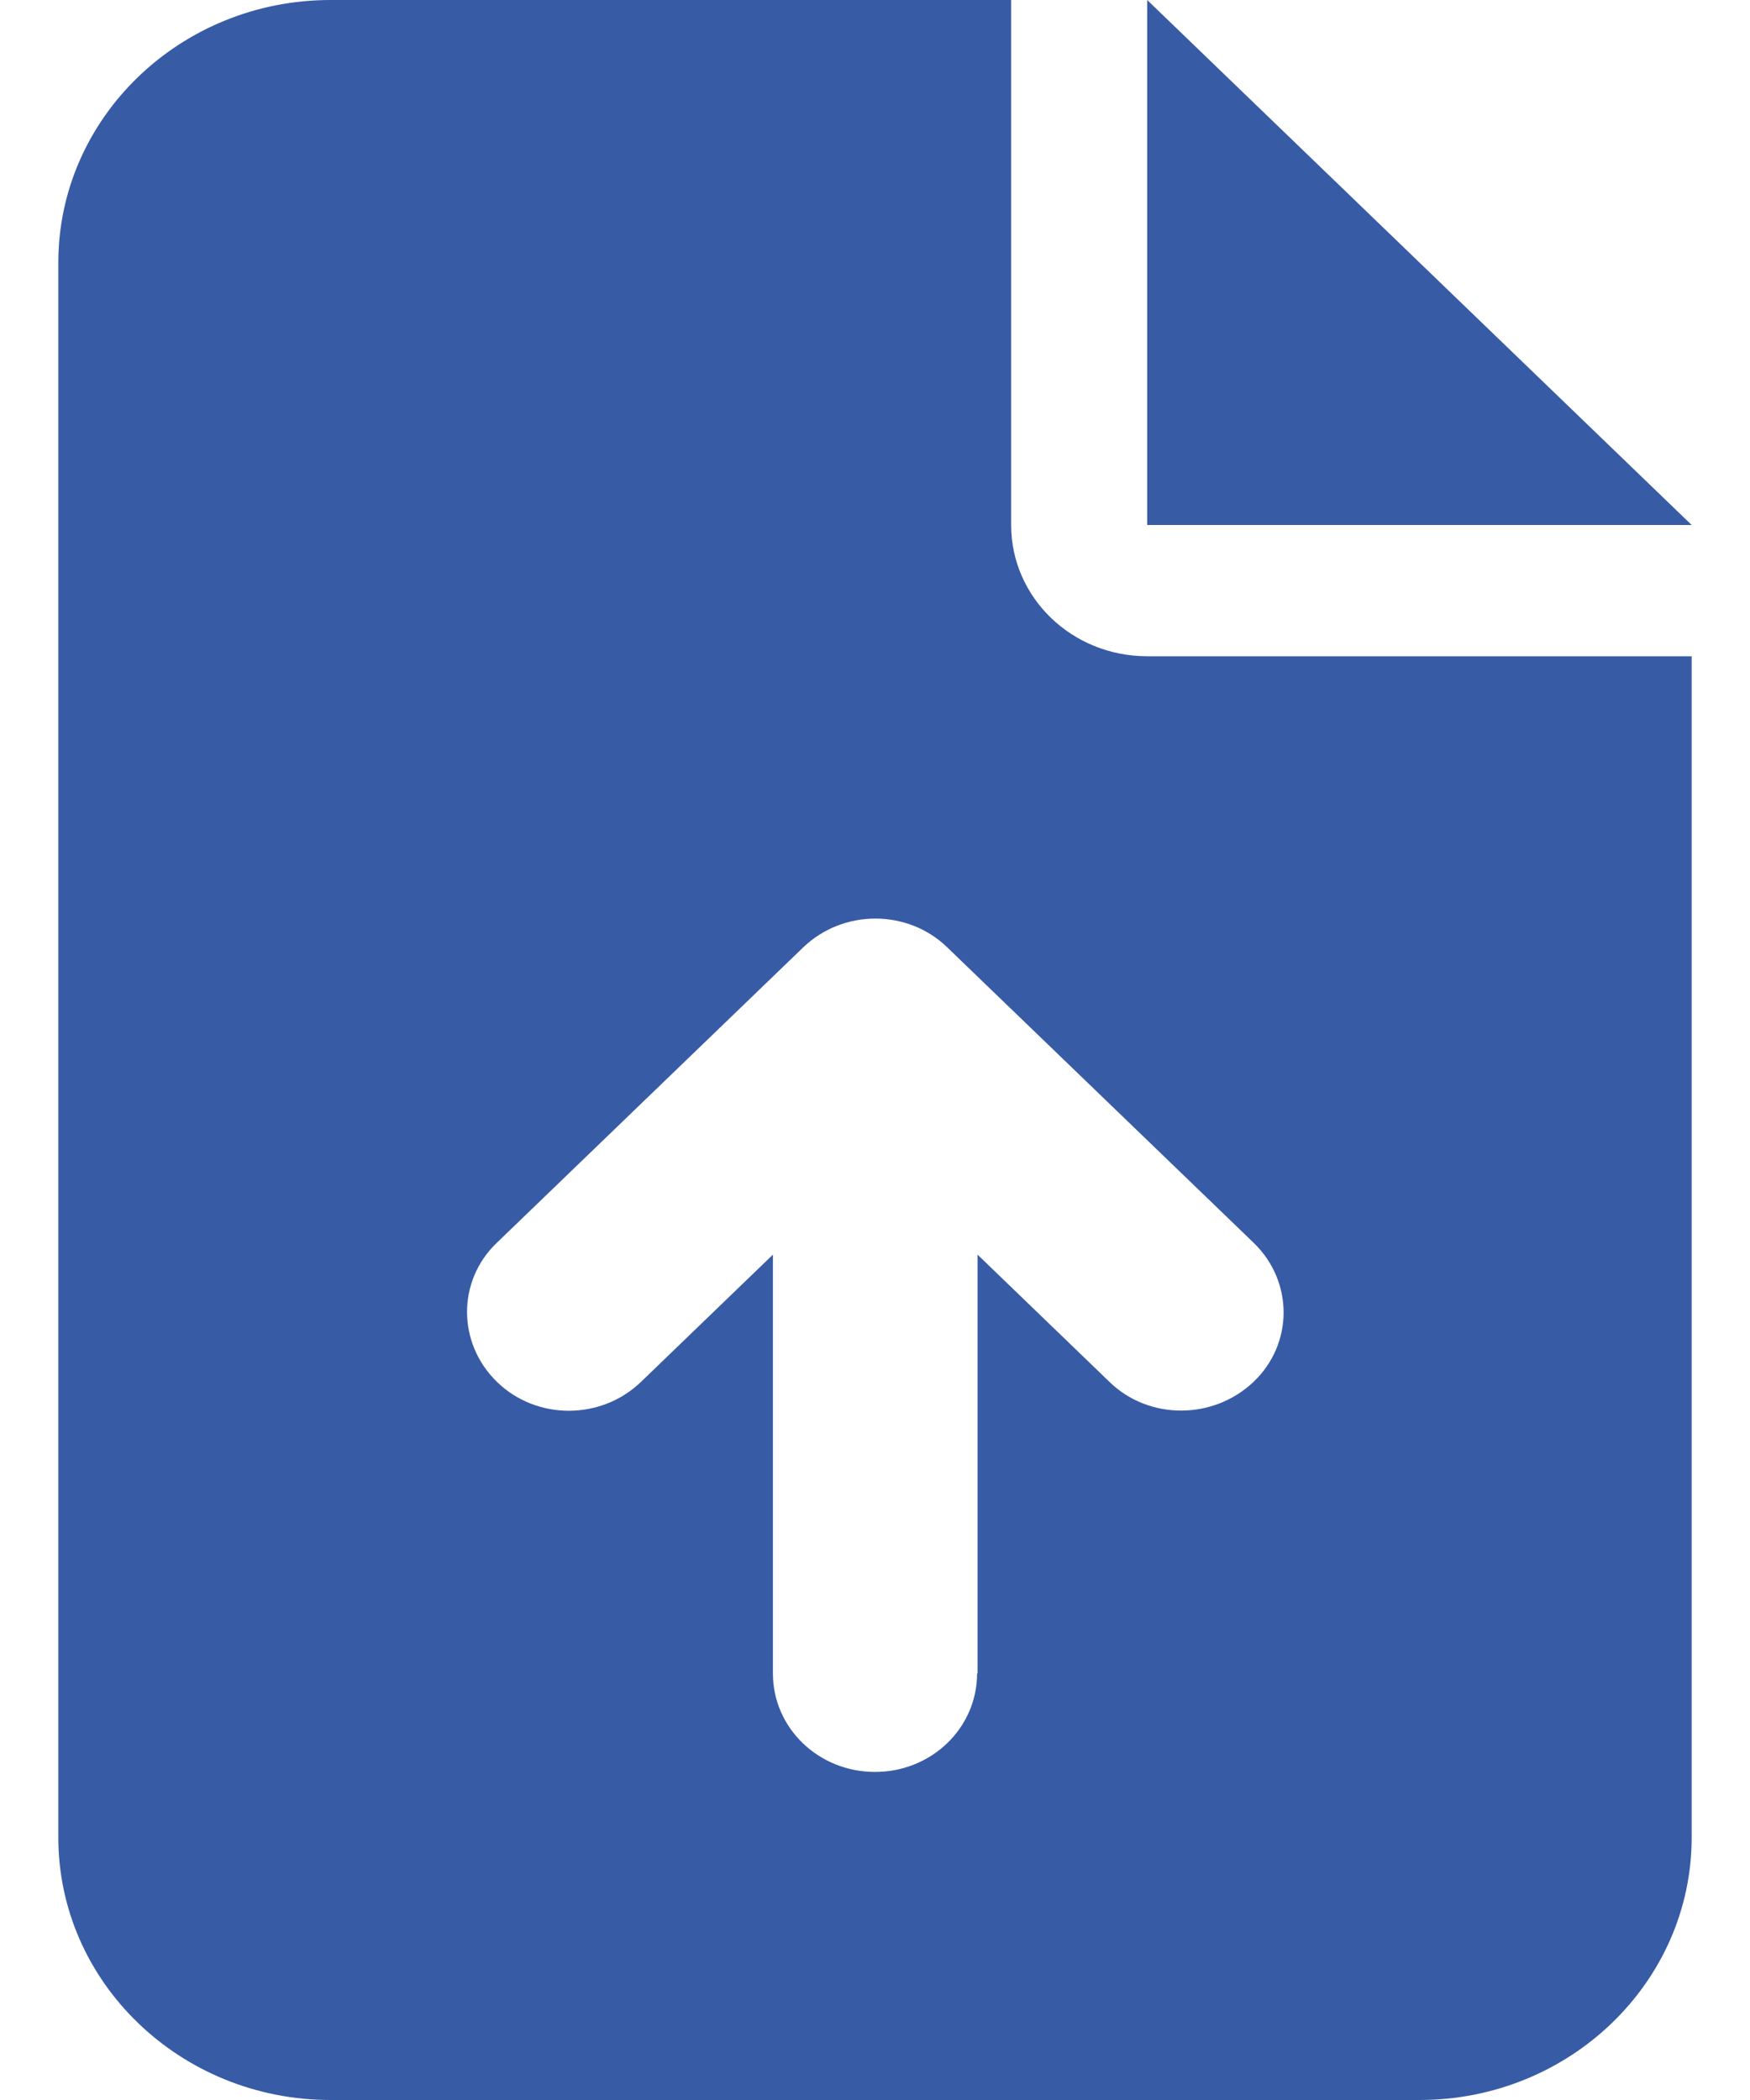 <svg width="15" height="18" viewBox="0 0 15 18" fill="none" xmlns="http://www.w3.org/2000/svg">
<g clip-path="url(#clip0_284_4856)">
<path d="M2.833 0C1.546 0 0.5 1.009 0.5 2.25V15.75C0.5 16.991 1.546 18 2.833 18H12.167C13.454 18 14.5 16.991 14.5 15.75V5.625H9.833C9.188 5.625 8.667 5.122 8.667 4.5V0H2.833ZM9.833 0V4.5H14.5L9.833 0ZM8.375 14.344C8.375 14.811 7.985 15.188 7.5 15.188C7.015 15.188 6.625 14.811 6.625 14.344V10.754L5.495 11.844C5.152 12.175 4.598 12.175 4.259 11.844C3.92 11.514 3.916 10.979 4.259 10.652L6.884 8.121C7.227 7.791 7.781 7.791 8.12 8.121L10.745 10.652C11.088 10.983 11.088 11.517 10.745 11.844C10.402 12.171 9.848 12.175 9.509 11.844L8.379 10.754V14.344H8.375Z" fill="#385BA6"/>
</g>
<defs>
<clipPath id="clip0_284_4856">
<path d="M0.5 0H14.5V18H0.5V0Z" fill="white"/>
</clipPath>
</defs>
</svg>
